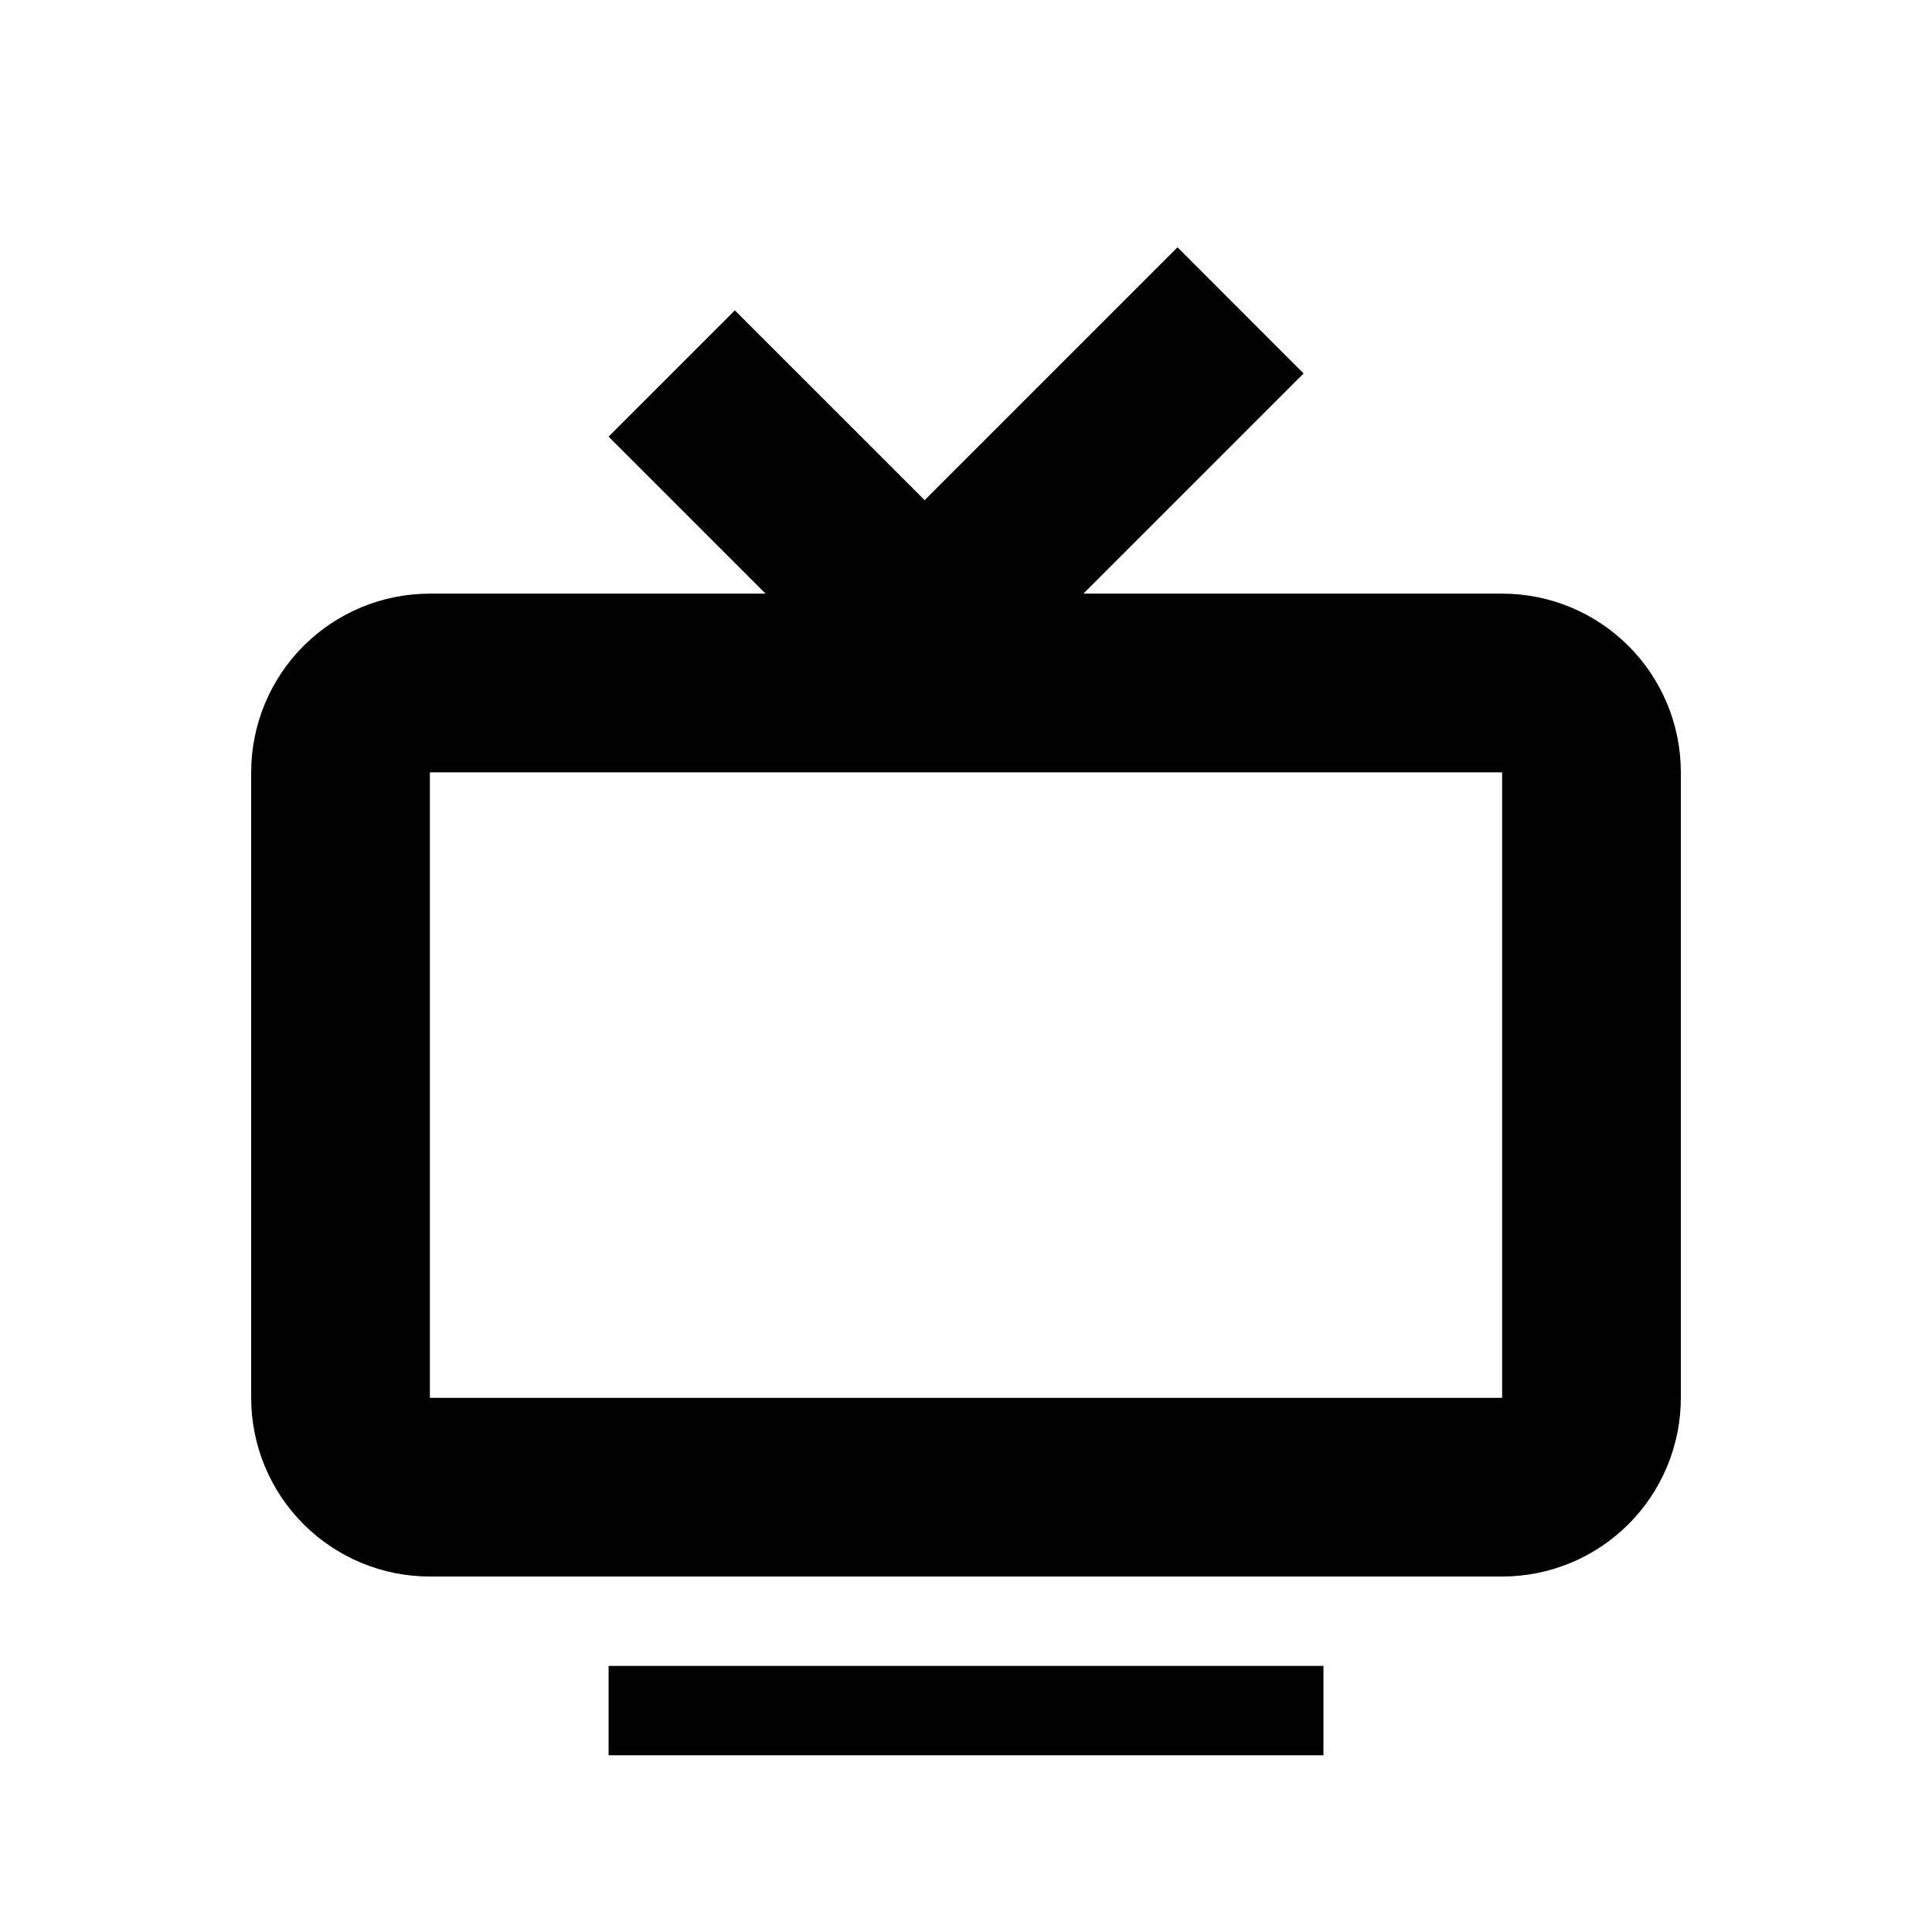 <svg width="100" height="100" viewBox="0 0 100 100" fill="none" xmlns="http://www.w3.org/2000/svg">
<path fill-rule="evenodd" clip-rule="evenodd" d="M31.501 22.6L38.036 16.065L47.859 25.888L60.948 12.8L67.474 19.33L56.078 30.726H77.75C80.204 30.726 82.556 31.701 84.291 33.435C86.026 35.17 87 37.523 87 39.976V72.351C87 74.804 86.026 77.157 84.291 78.891C82.556 80.626 80.204 81.601 77.75 81.601H22.251C19.798 81.601 17.445 80.626 15.71 78.891C13.976 77.157 13.001 74.804 13.001 72.351V39.976C13.001 37.523 13.976 35.17 15.71 33.435C17.445 31.701 19.798 30.726 22.251 30.726H39.627L31.501 22.6ZM77.75 39.976H22.251V72.351H77.75V39.976Z" fill="black"/>
<path d="M31.501 86.227H68.501V90.852H31.501V86.227Z" fill="black"/>
</svg>

